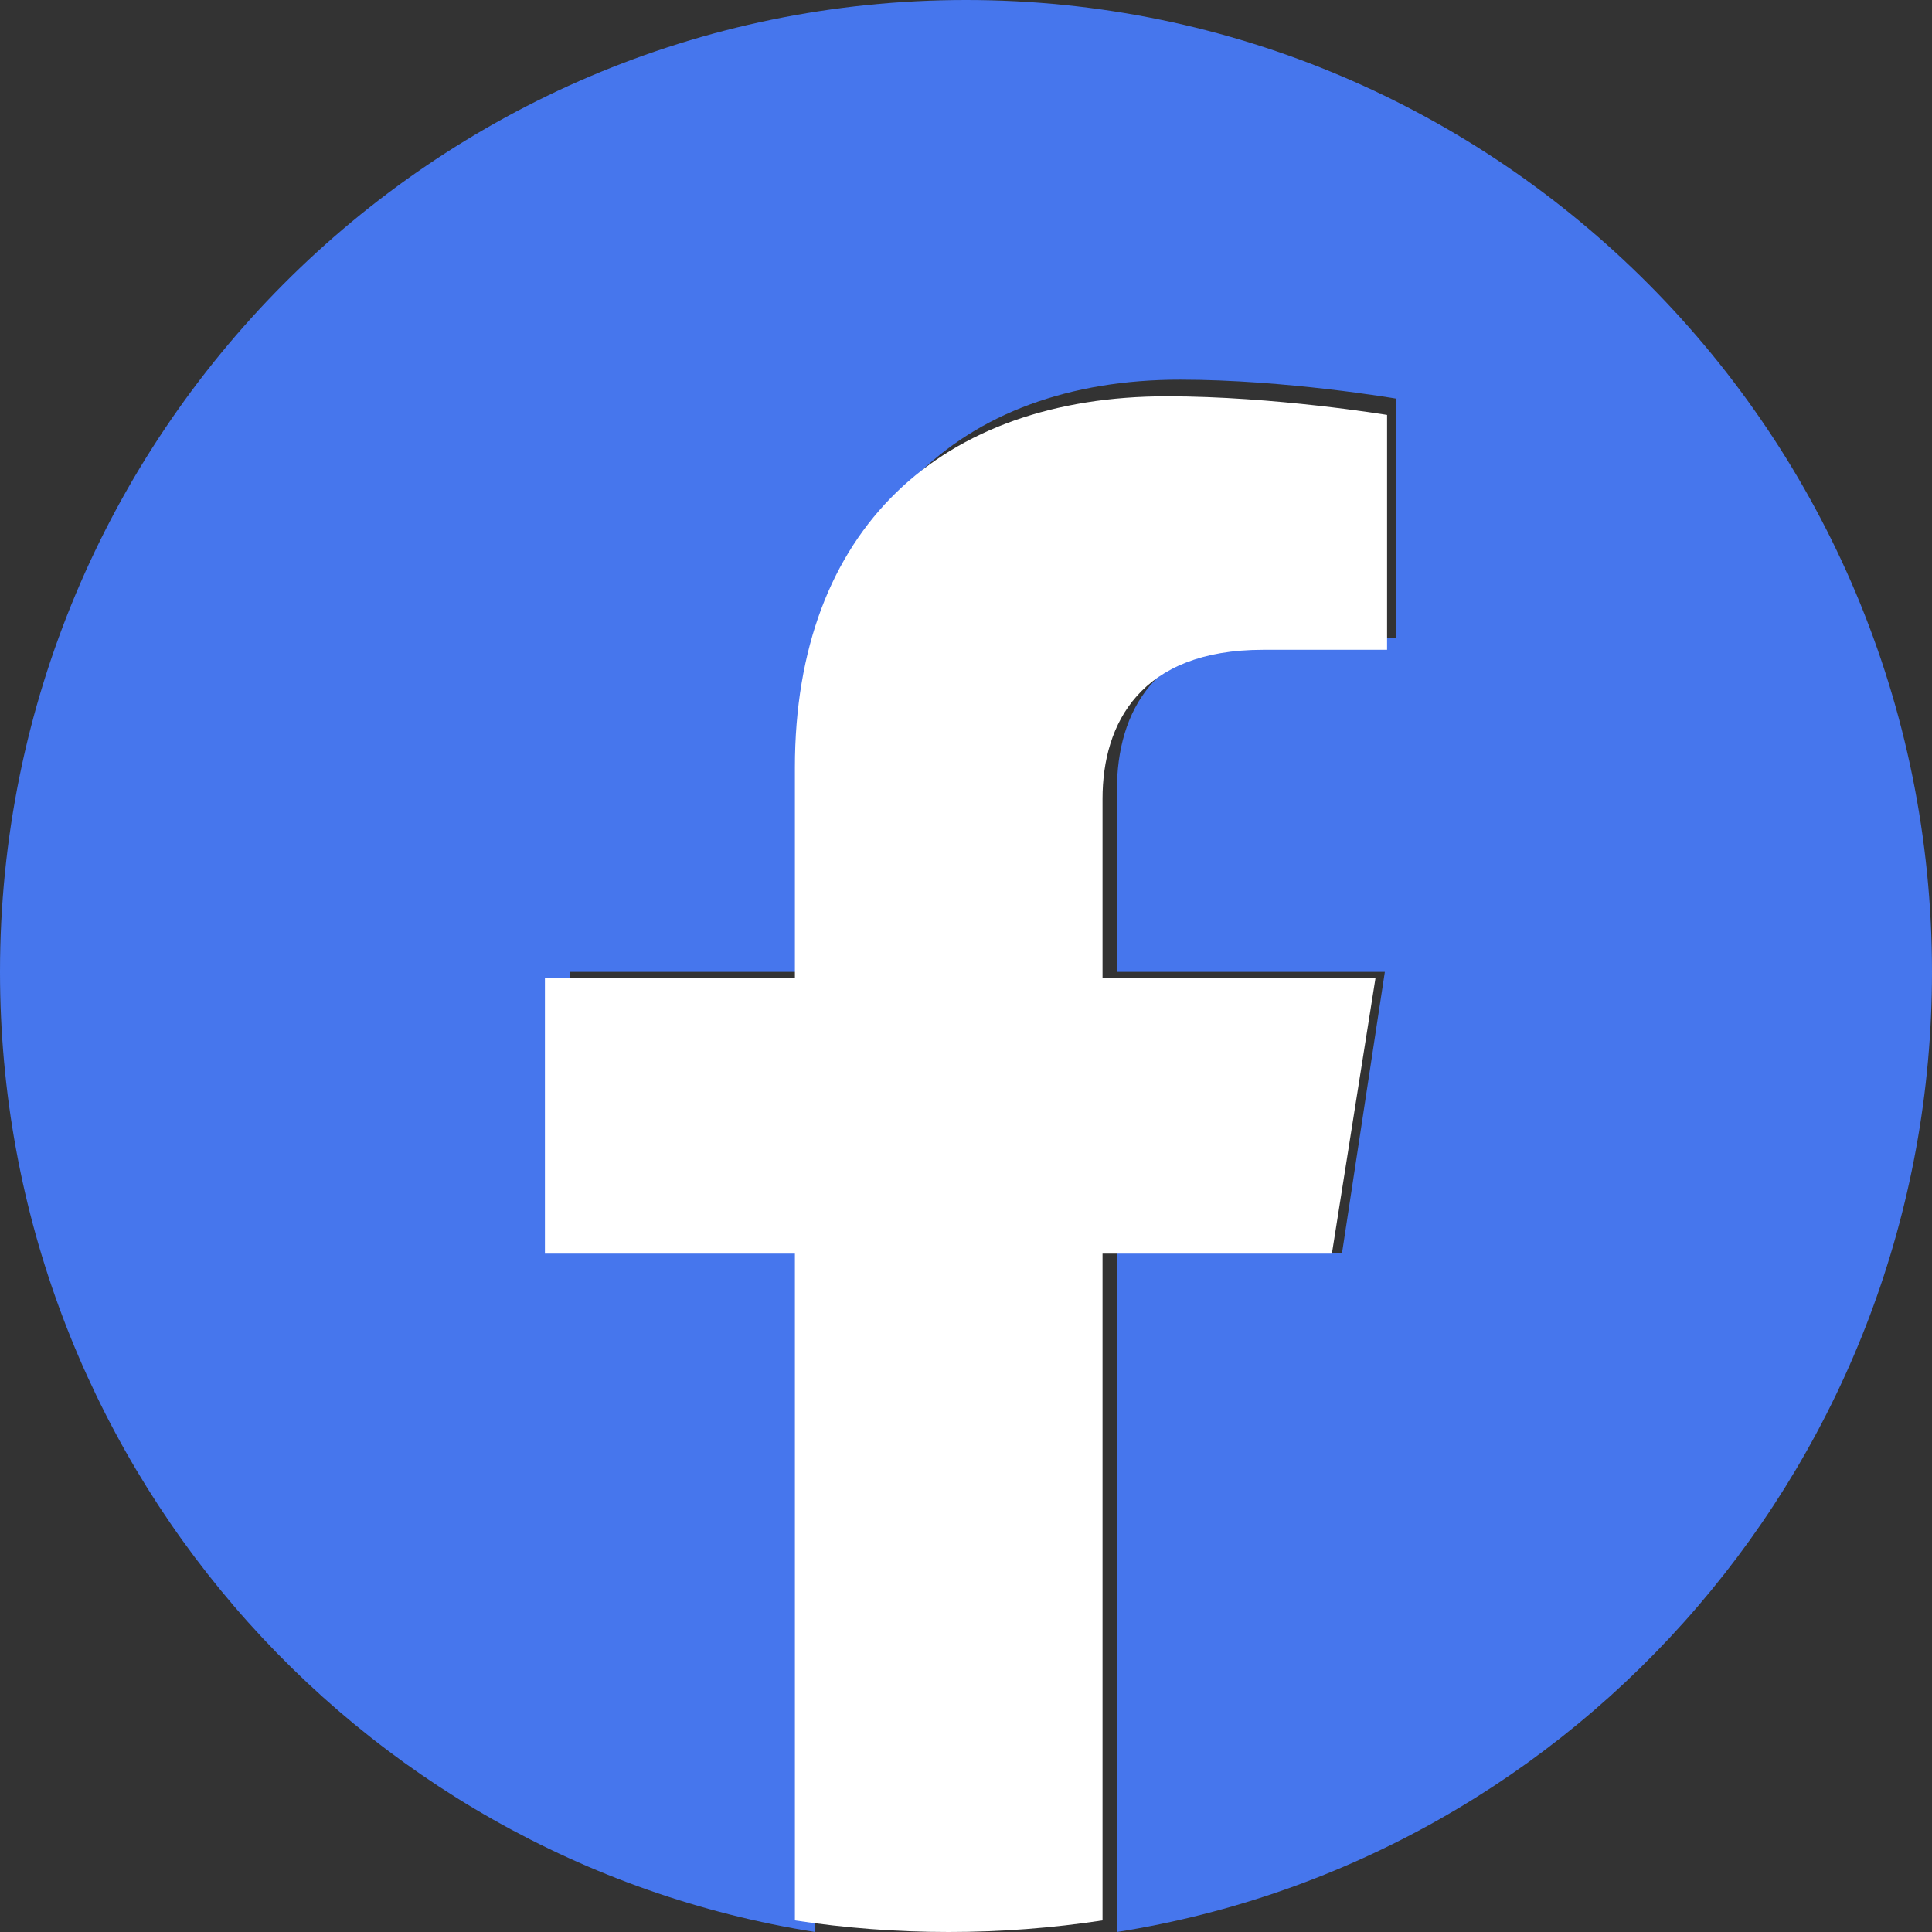 <svg width="39" height="39" viewBox="0 0 39 39" fill="none" xmlns="http://www.w3.org/2000/svg">
<rect x="0" y="0" width="39" height="39" fill="#333333" stroke="none"/>
<path d="M39 19.619C39 8.784 30.27 0 19.5 0C8.731 0 0 8.784 0 19.619C0 29.412 7.131 37.528 16.453 39V25.291H11.502V19.619H16.453V15.297C16.453 10.38 19.364 7.664 23.819 7.664C25.952 7.664 28.184 8.047 28.184 8.047V12.875H25.725C23.302 12.875 22.547 14.387 22.547 15.939V19.619H27.955L27.091 25.291H22.547V39C31.869 37.528 39 29.412 39 19.619Z" fill="#4676ED"/>
<path d="M26.886 25.306L27.767 19.738H22.256V16.125C22.256 14.601 23.026 13.117 25.494 13.117H28V8.376C28 8.376 25.726 8 23.552 8C19.013 8 16.046 10.667 16.046 15.494V19.738H11V25.306H16.046V38.766C17.058 38.92 18.094 39 19.151 39C20.207 39 21.244 38.92 22.256 38.766V25.306H26.886Z" fill="white"/>
</svg>
